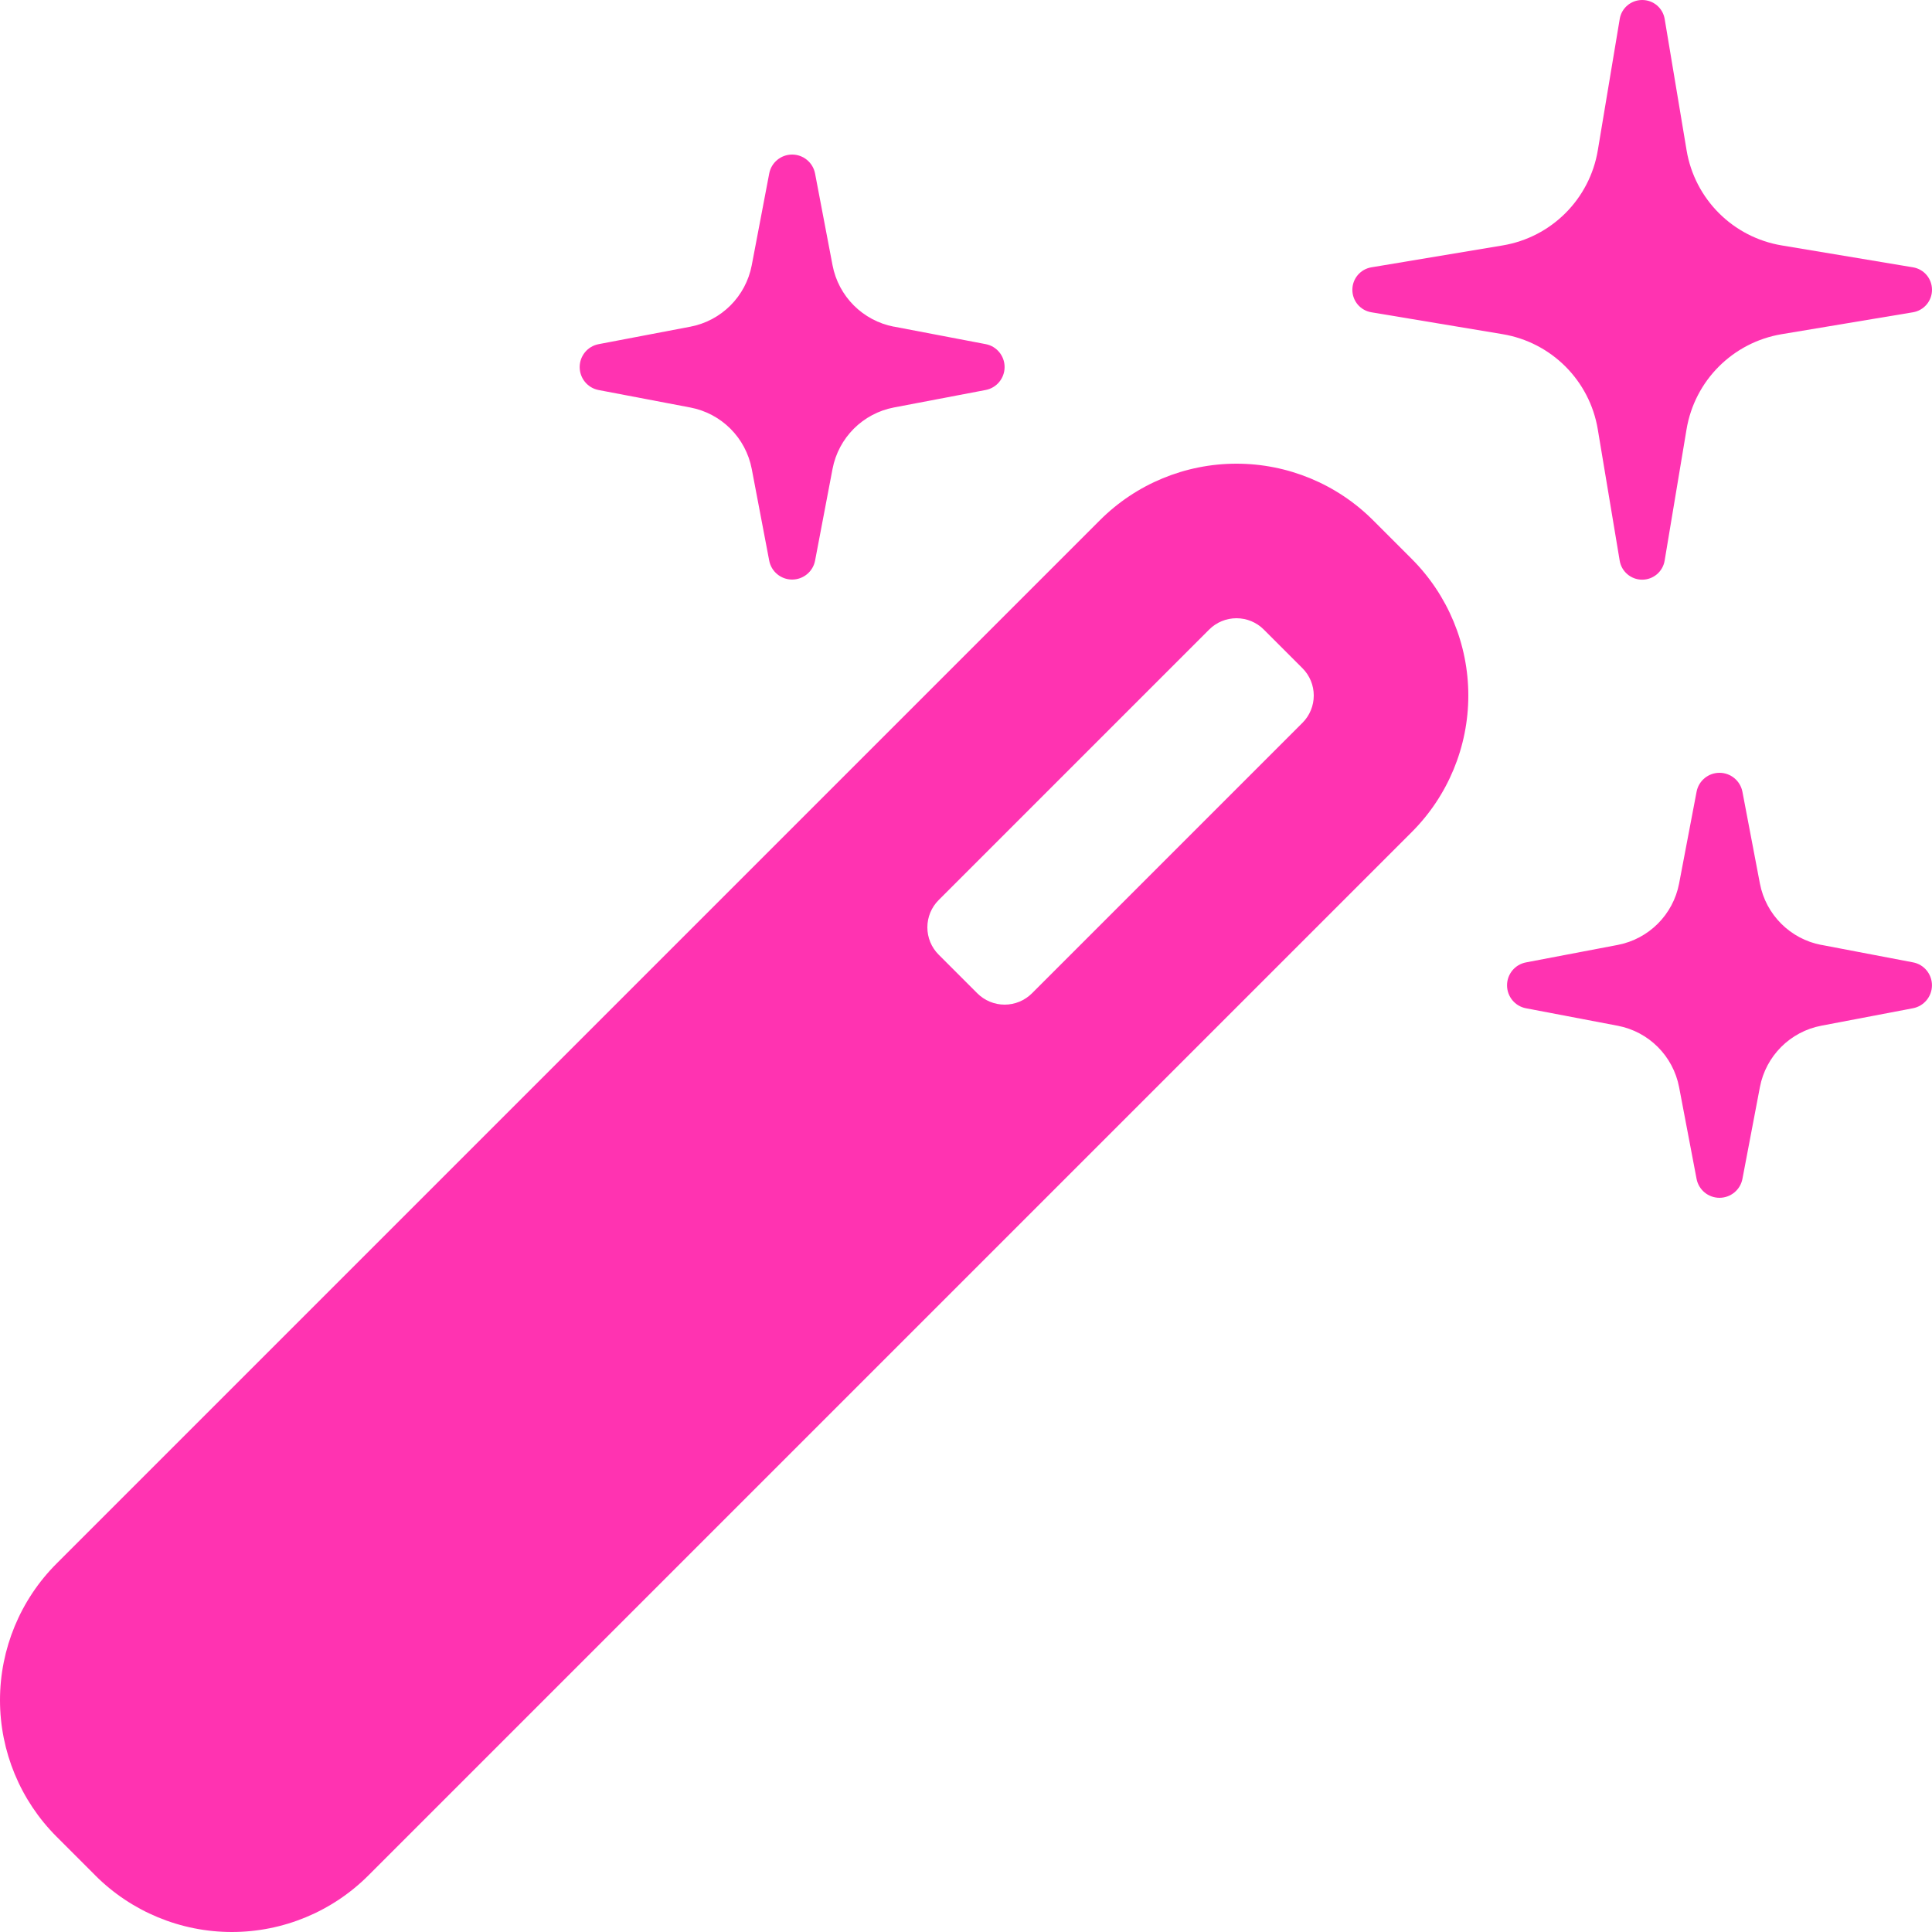 <svg width="50" height="50" viewBox="0 0 50 50" xmlns="http://www.w3.org/2000/svg"><title>magic-wand</title><path d="M2.465 48.535C3.402 49.473 4.675 50 6 50c1.326 0 2.597-.527 3.535-1.465l27-27C37.473 20.598 38 19.325 38 18c0-1.327-.527-2.598-1.465-3.536l-1-1C34.597 12.526 33.325 12 32 12c-1.326 0-2.598.526-3.535 1.464l-27 27C.527 41.4 0 42.674 0 44c0 1.325.527 2.597 1.465 3.534l1 1zm21.828-25.242l7-7c.187-.188.442-.293.707-.293.265 0 .52.105.707.293l1 1c.188.187.293.442.293.707 0 .265-.105.52-.293.707l-7 7c-.187.187-.442.293-.707.293-.265 0-.52-.106-.707-.293l-1-1C24.105 24.52 24 24.265 24 24c0-.265.105-.52.293-.707zM23.136 8.455c-.806-.154-1.436-.785-1.59-1.59l-.452-2.373C21.04 4.207 20.79 4 20.5 4c-.29 0-.54.207-.593.492l-.452 2.373c-.154.806-.784 1.436-1.59 1.59l-2.373.452c-.285.054-.49.303-.49.593s.205.54.49.594l2.373.452c.806.153 1.436.784 1.59 1.59l.452 2.373c.054.284.303.49.593.49s.54-.206.594-.49l.452-2.374c.154-.806.784-1.437 1.59-1.59l2.373-.452c.284-.054.49-.304.49-.594s-.206-.54-.49-.593l-2.374-.453zm24 16c-.806-.154-1.436-.785-1.59-1.59l-.452-2.373C45.04 20.207 44.79 20 44.5 20c-.29 0-.54.207-.593.492l-.452 2.373c-.154.806-.784 1.436-1.59 1.59l-2.373.452c-.285.054-.49.303-.49.593s.205.54.49.594l2.373.452c.806.153 1.436.784 1.59 1.59l.452 2.373c.054.284.303.49.593.49s.54-.206.594-.49l.452-2.374c.154-.806.784-1.437 1.59-1.59l2.373-.452c.284-.055.49-.304.49-.594s-.206-.54-.49-.593l-2.374-.453zm-3.488-20.57L43.082.494C43.036.208 42.79 0 42.5 0c-.29 0-.536.208-.582.493l-.566 3.393c-.21 1.265-1.2 2.256-2.466 2.466l-3.393.566c-.285.047-.494.293-.494.582 0 .29.208.535.493.582l3.393.566c1.265.21 2.256 1.2 2.466 2.466l.566 3.393c.046.285.293.495.582.495.29 0 .536-.21.582-.495l.566-3.393c.21-1.265 1.2-2.255 2.466-2.466l3.393-.566c.285-.047.494-.293.494-.582 0-.29-.208-.535-.493-.582l-3.393-.566c-1.265-.21-2.256-1.2-2.466-2.466z" fill-rule="nonzero" fill="#FF33B1"/></svg>